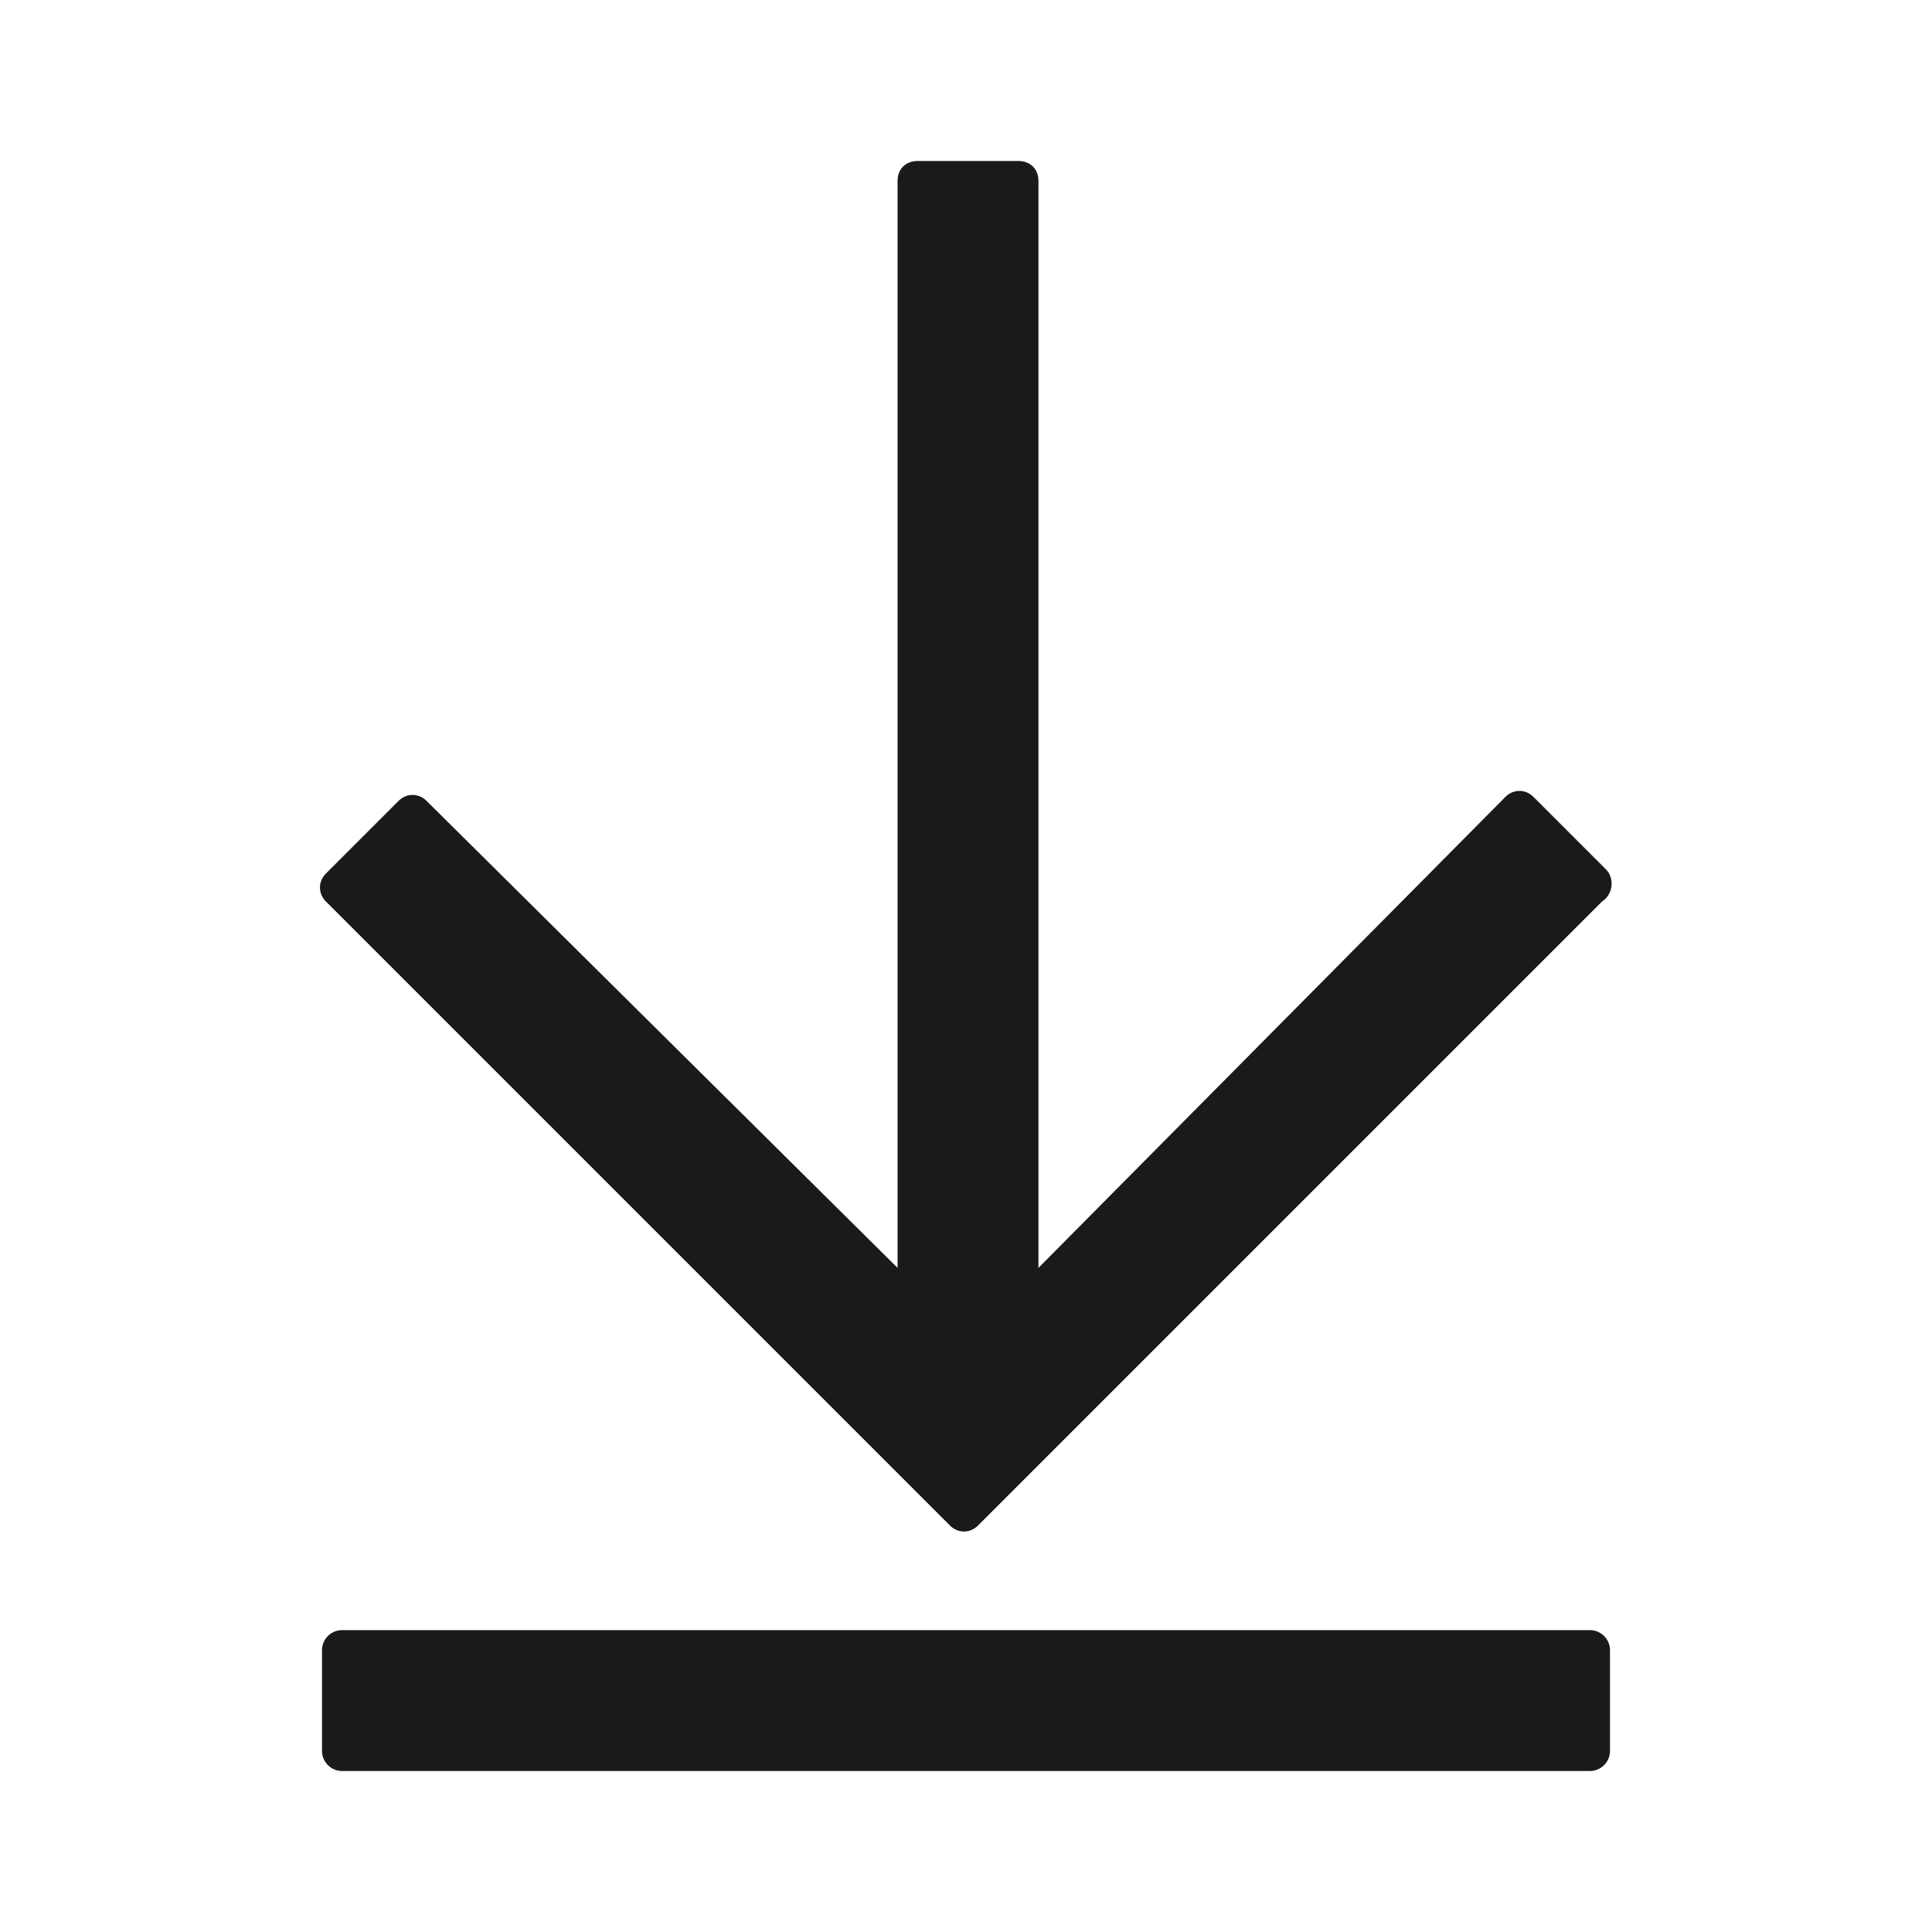 <svg xmlns="http://www.w3.org/2000/svg" width="24" height="24" fill="none"><path fill="#1A1A1A" d="m19.95 10.8-.9-.9c-.1-.1-.25-.1-.35 0l-5.8 5.85V2.25c0-.15-.1-.25-.25-.25H11.4c-.15 0-.25.1-.25.25v13.5L5.3 9.95c-.1-.1-.25-.1-.35 0l-.9.9c-.1.1-.1.25 0 .35l7.75 7.75c.1.1.25.1.35 0l7.75-7.75c.15-.1.15-.3.05-.4M4 20.5a.25.25 0 0 1 .25-.25h15.5a.25.25 0 0 1 .25.25v1.25a.25.25 0 0 1-.25.25H4.25a.25.25 0 0 1-.25-.25z"/></svg>